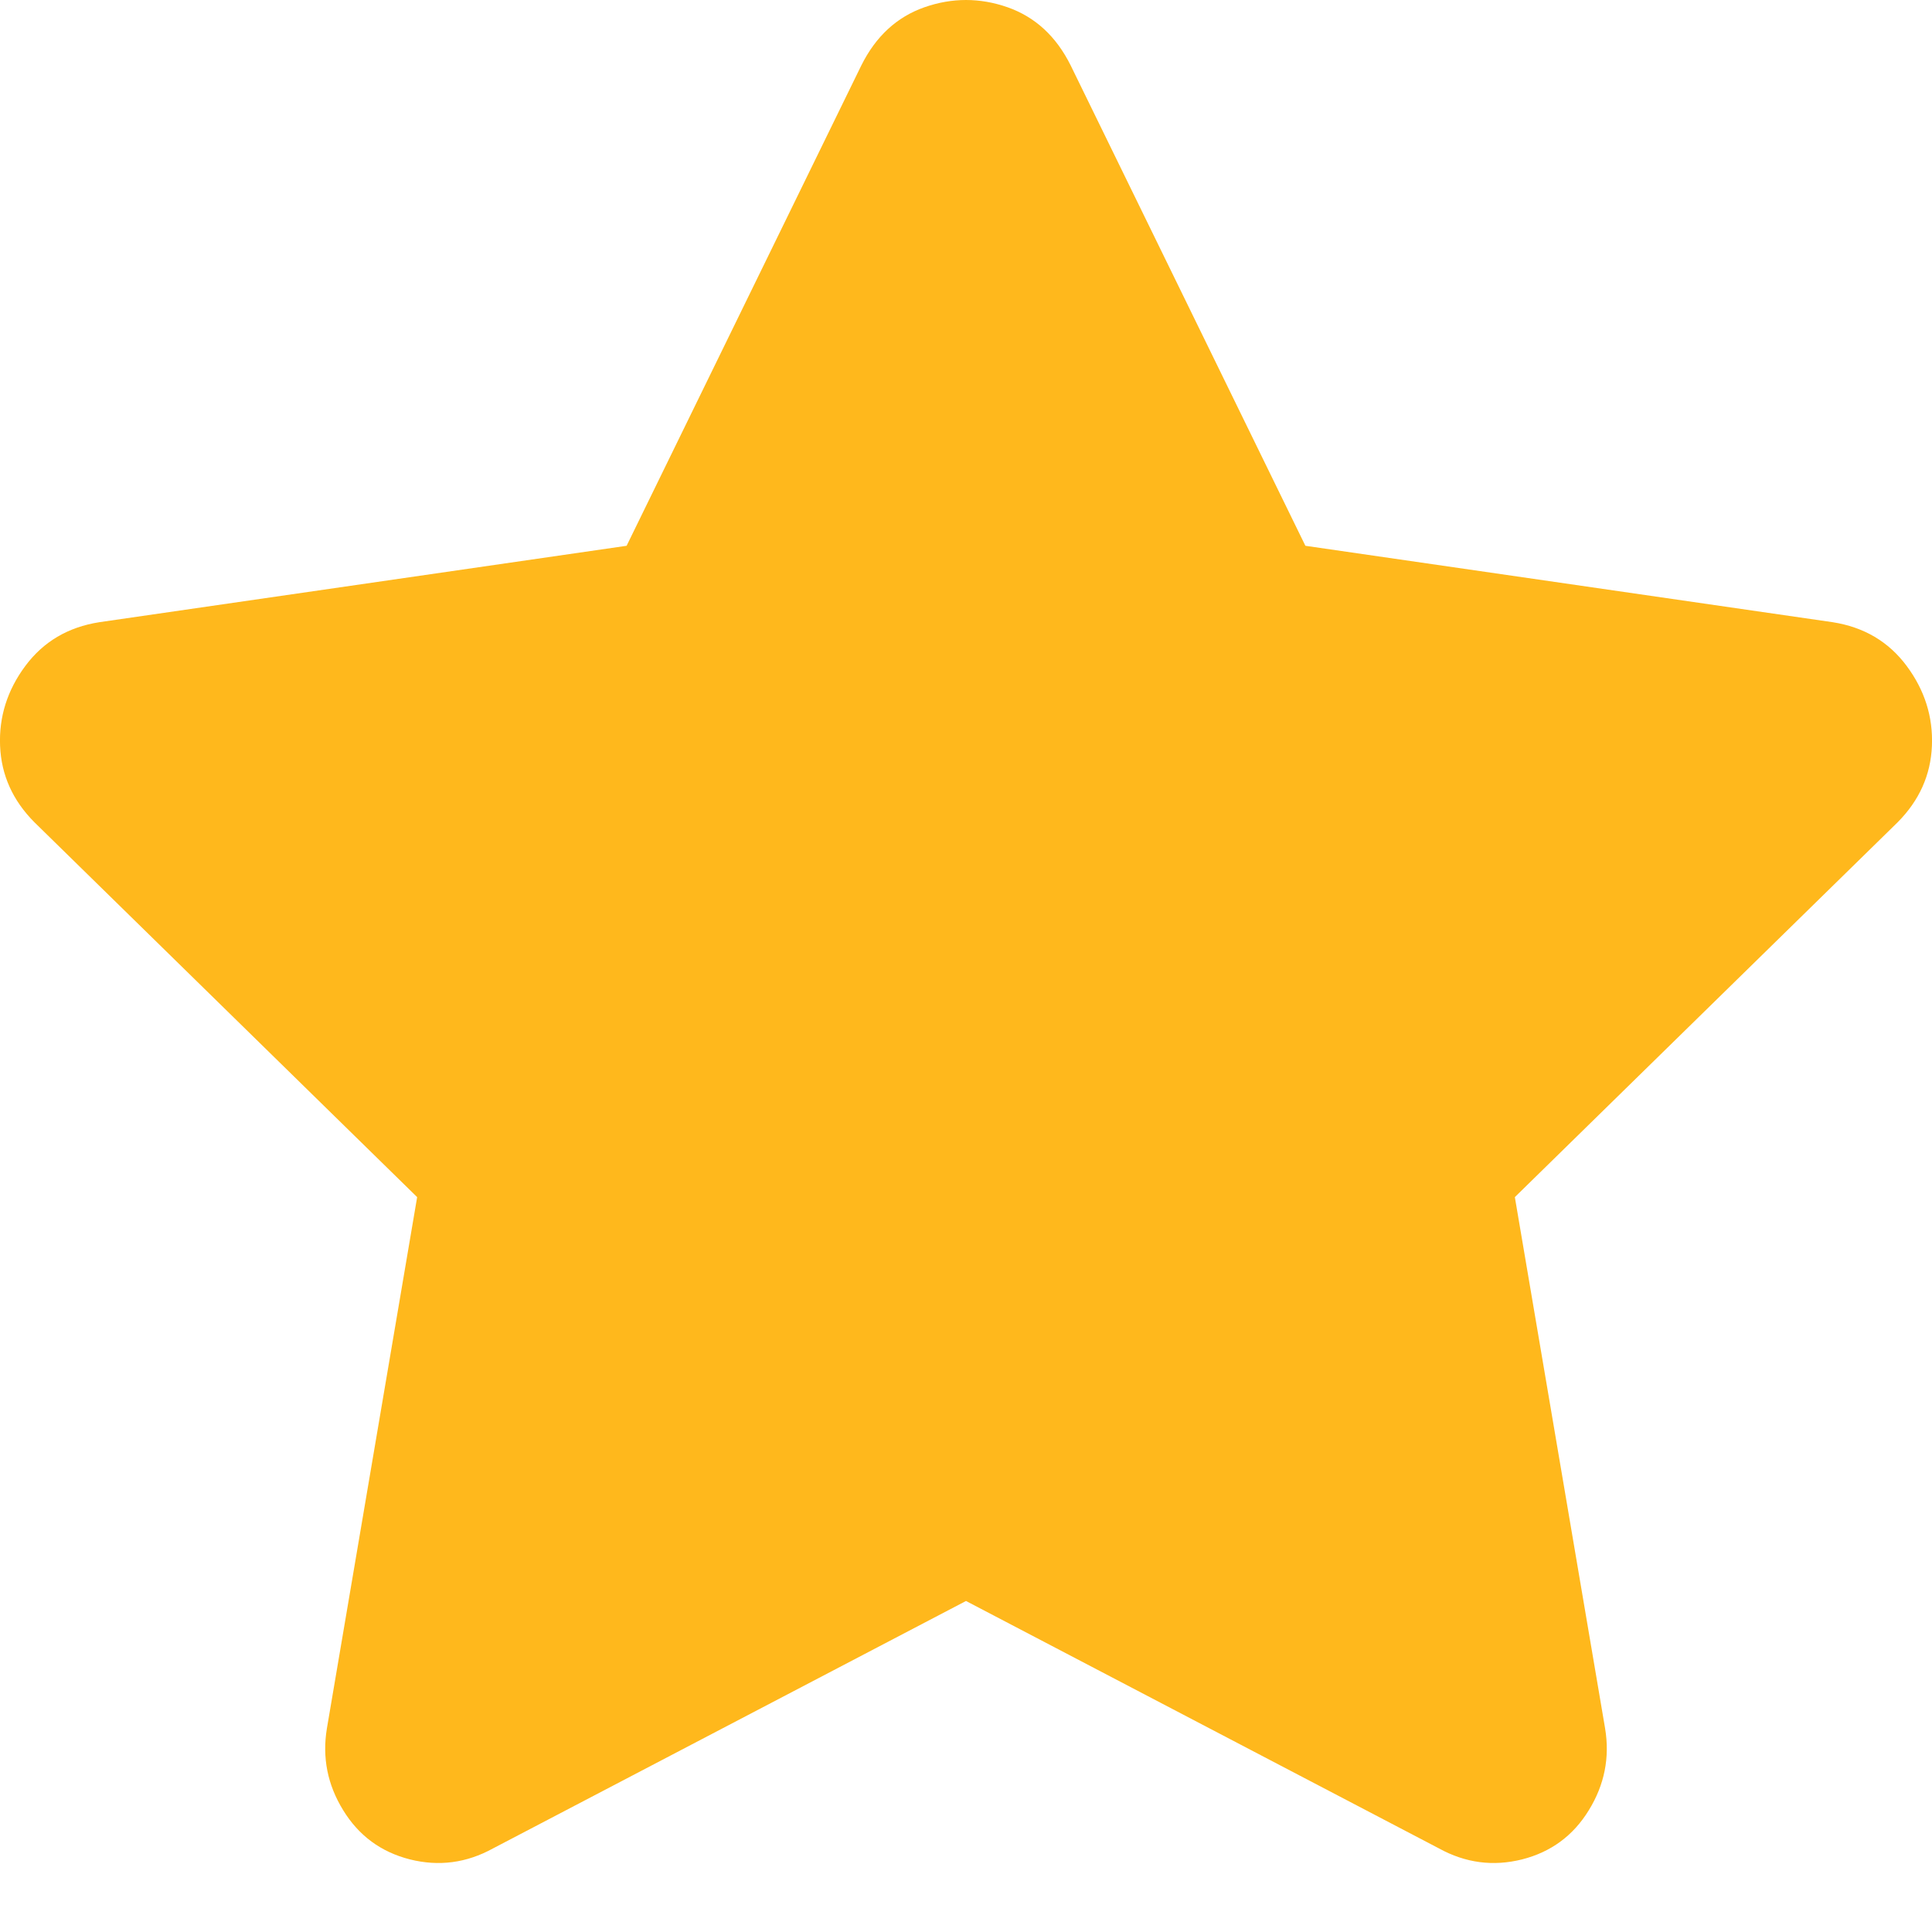 <svg width="24" height="24" viewBox="0 0 24 24" fill="none" xmlns="http://www.w3.org/2000/svg">
<path d="M17.876 22.962C18.205 23.143 18.549 23.188 18.908 23.098C19.266 23.007 19.543 22.804 19.737 22.487C19.932 22.171 19.999 21.832 19.939 21.47L18.818 14.871L23.573 10.215C23.842 9.944 23.984 9.628 23.999 9.266C24.014 8.905 23.909 8.573 23.685 8.272C23.46 7.97 23.154 7.79 22.765 7.729L16.216 6.78L13.301 0.814C13.121 0.452 12.86 0.211 12.516 0.09C12.172 -0.03 11.828 -0.03 11.484 0.09C11.14 0.211 10.879 0.452 10.699 0.814L7.784 6.78L1.235 7.729C0.846 7.79 0.54 7.97 0.315 8.272C0.091 8.573 -0.014 8.905 0.001 9.266C0.016 9.628 0.158 9.944 0.428 10.215L5.182 14.871L4.061 21.47C4.001 21.832 4.068 22.171 4.263 22.487C4.457 22.804 4.734 23.007 5.092 23.098C5.451 23.188 5.795 23.143 6.124 22.962L12 19.888L17.876 22.962Z" fill="#FFB81C"/>
</svg>
